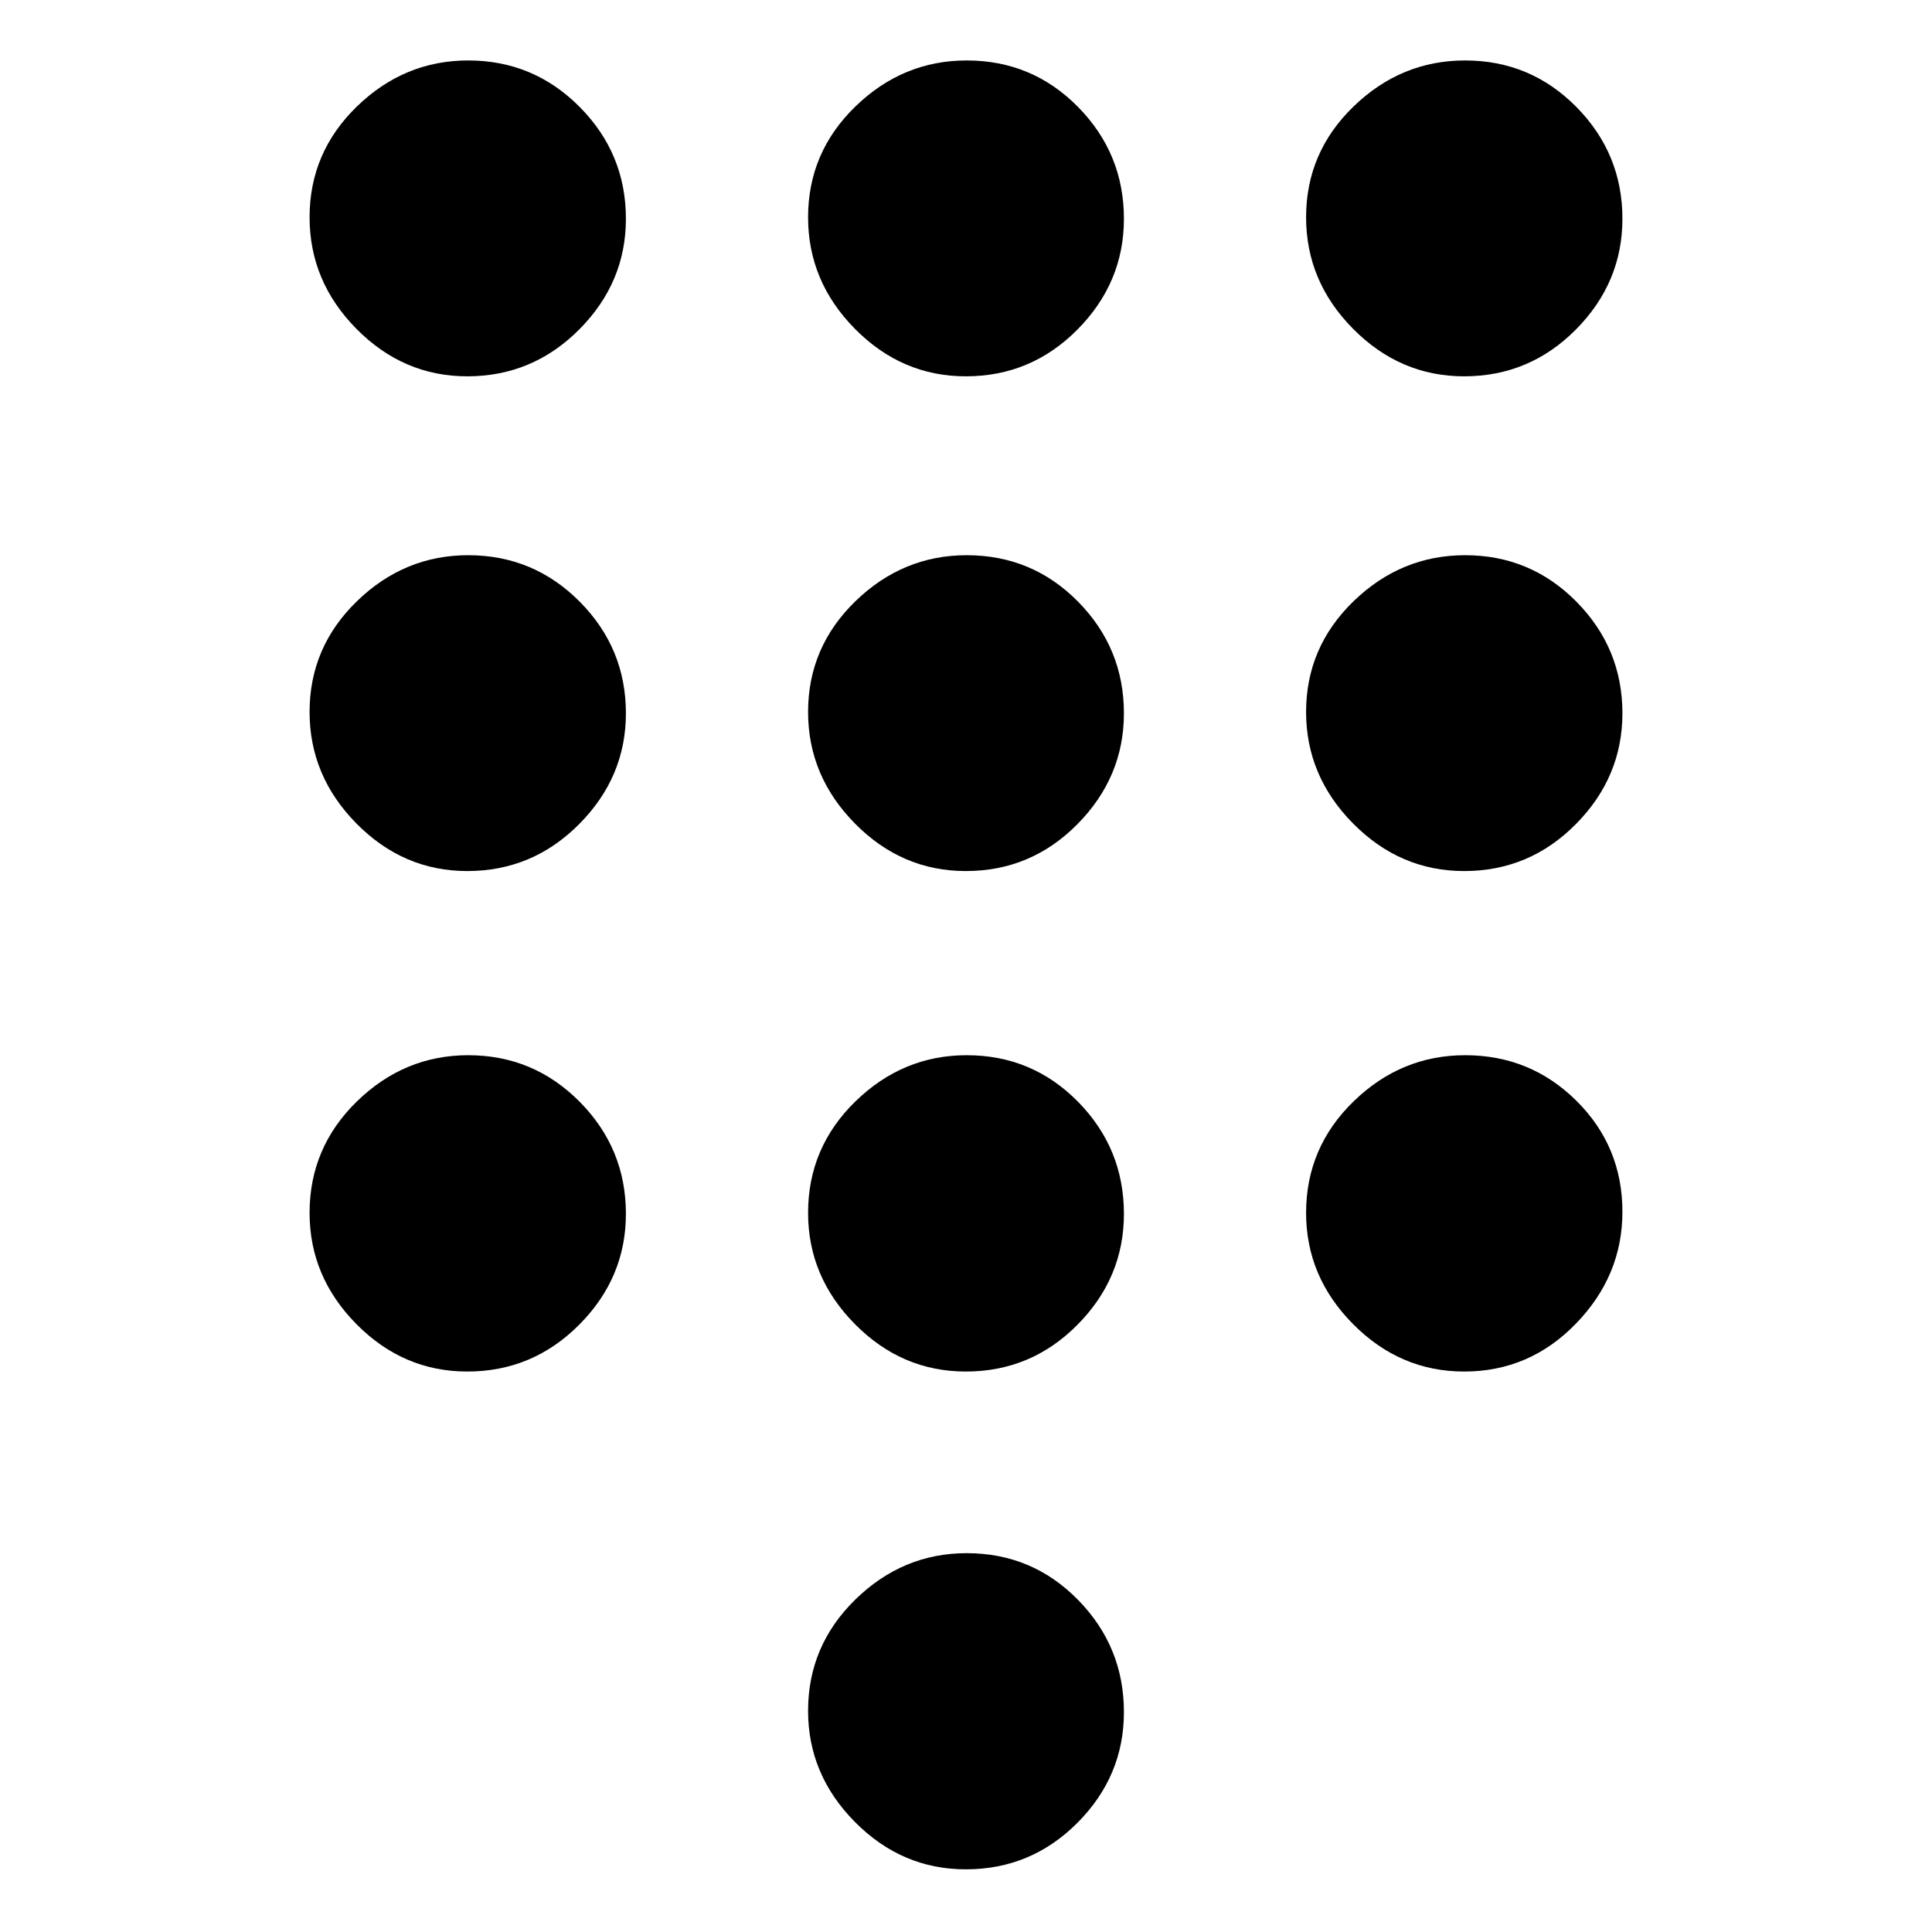 <svg xmlns="http://www.w3.org/2000/svg" height="40" viewBox="0 -960 960 960" width="40"><path d="M479.92-31.14q-31.81 0-55.1-23.52-23.29-23.52-23.29-55.22 0-32.39 23.54-55.38 23.55-22.98 55.28-22.98 32.59 0 55.36 23.25 22.76 23.26 22.76 55.71 0 31.79-23.04 54.96-23.04 23.18-55.51 23.18ZM232.19-773.01q-31.78 0-55.07-23.58-23.29-23.57-23.29-55.44 0-32.25 23.54-55.09 23.55-22.84 55.28-22.84 32.49 0 55.43 23.15 22.93 23.14 22.93 55.52 0 31.7-23.18 54.99-23.18 23.29-55.64 23.29Zm0 245.83q-31.78 0-55.07-23.61t-23.29-55.44q0-32.2 23.54-55.05 23.55-22.84 55.28-22.84 32.49 0 55.43 23.11 22.93 23.11 22.93 55.44 0 31.66-23.18 55.02-23.18 23.37-55.64 23.37Zm0 248.69q-31.78 0-55.07-23.55-23.29-23.54-23.29-55.27 0-32.5 23.54-55.43 23.55-22.93 55.28-22.93 32.49 0 55.43 23.18 22.93 23.17 22.93 55.63 0 31.79-23.18 55.08t-55.64 23.29Zm495.34-494.52q-31.81 0-55.17-23.58-23.37-23.57-23.37-55.44 0-32.25 23.61-55.09 23.6-22.84 55.41-22.84 32.48 0 55.32 23.15 22.84 23.14 22.84 55.52 0 31.7-23.08 54.99-23.08 23.29-55.56 23.29ZM479.92-278.49q-31.81 0-55.1-23.55-23.29-23.54-23.29-55.27 0-32.5 23.54-55.43 23.55-22.93 55.28-22.93 32.59 0 55.36 23.18 22.76 23.17 22.76 55.63 0 31.79-23.04 55.08t-55.51 23.29Zm247.61 0q-31.81 0-55.17-23.55-23.37-23.54-23.37-55.27 0-32.5 23.61-55.43 23.6-22.93 55.41-22.93 32.48 0 55.32 22.66 22.84 22.66 22.84 55.17 0 31.71-23.08 55.53t-55.56 23.82Zm0-248.69q-31.81 0-55.17-23.61-23.37-23.61-23.37-55.44 0-32.2 23.61-55.05 23.6-22.84 55.41-22.84 32.48 0 55.32 23.11 22.84 23.11 22.84 55.44 0 31.66-23.08 55.02-23.08 23.37-55.56 23.37Zm-247.61 0q-31.81 0-55.1-23.61-23.29-23.61-23.29-55.44 0-32.2 23.54-55.05 23.55-22.84 55.28-22.84 32.59 0 55.36 23.11 22.76 23.11 22.76 55.44 0 31.66-23.04 55.02-23.04 23.37-55.51 23.37Zm0-245.83q-31.81 0-55.1-23.58-23.29-23.57-23.29-55.44 0-32.25 23.54-55.09 23.55-22.84 55.28-22.84 32.59 0 55.36 23.15 22.76 23.14 22.76 55.52 0 31.7-23.04 54.99-23.04 23.29-55.51 23.29Z"/></svg>